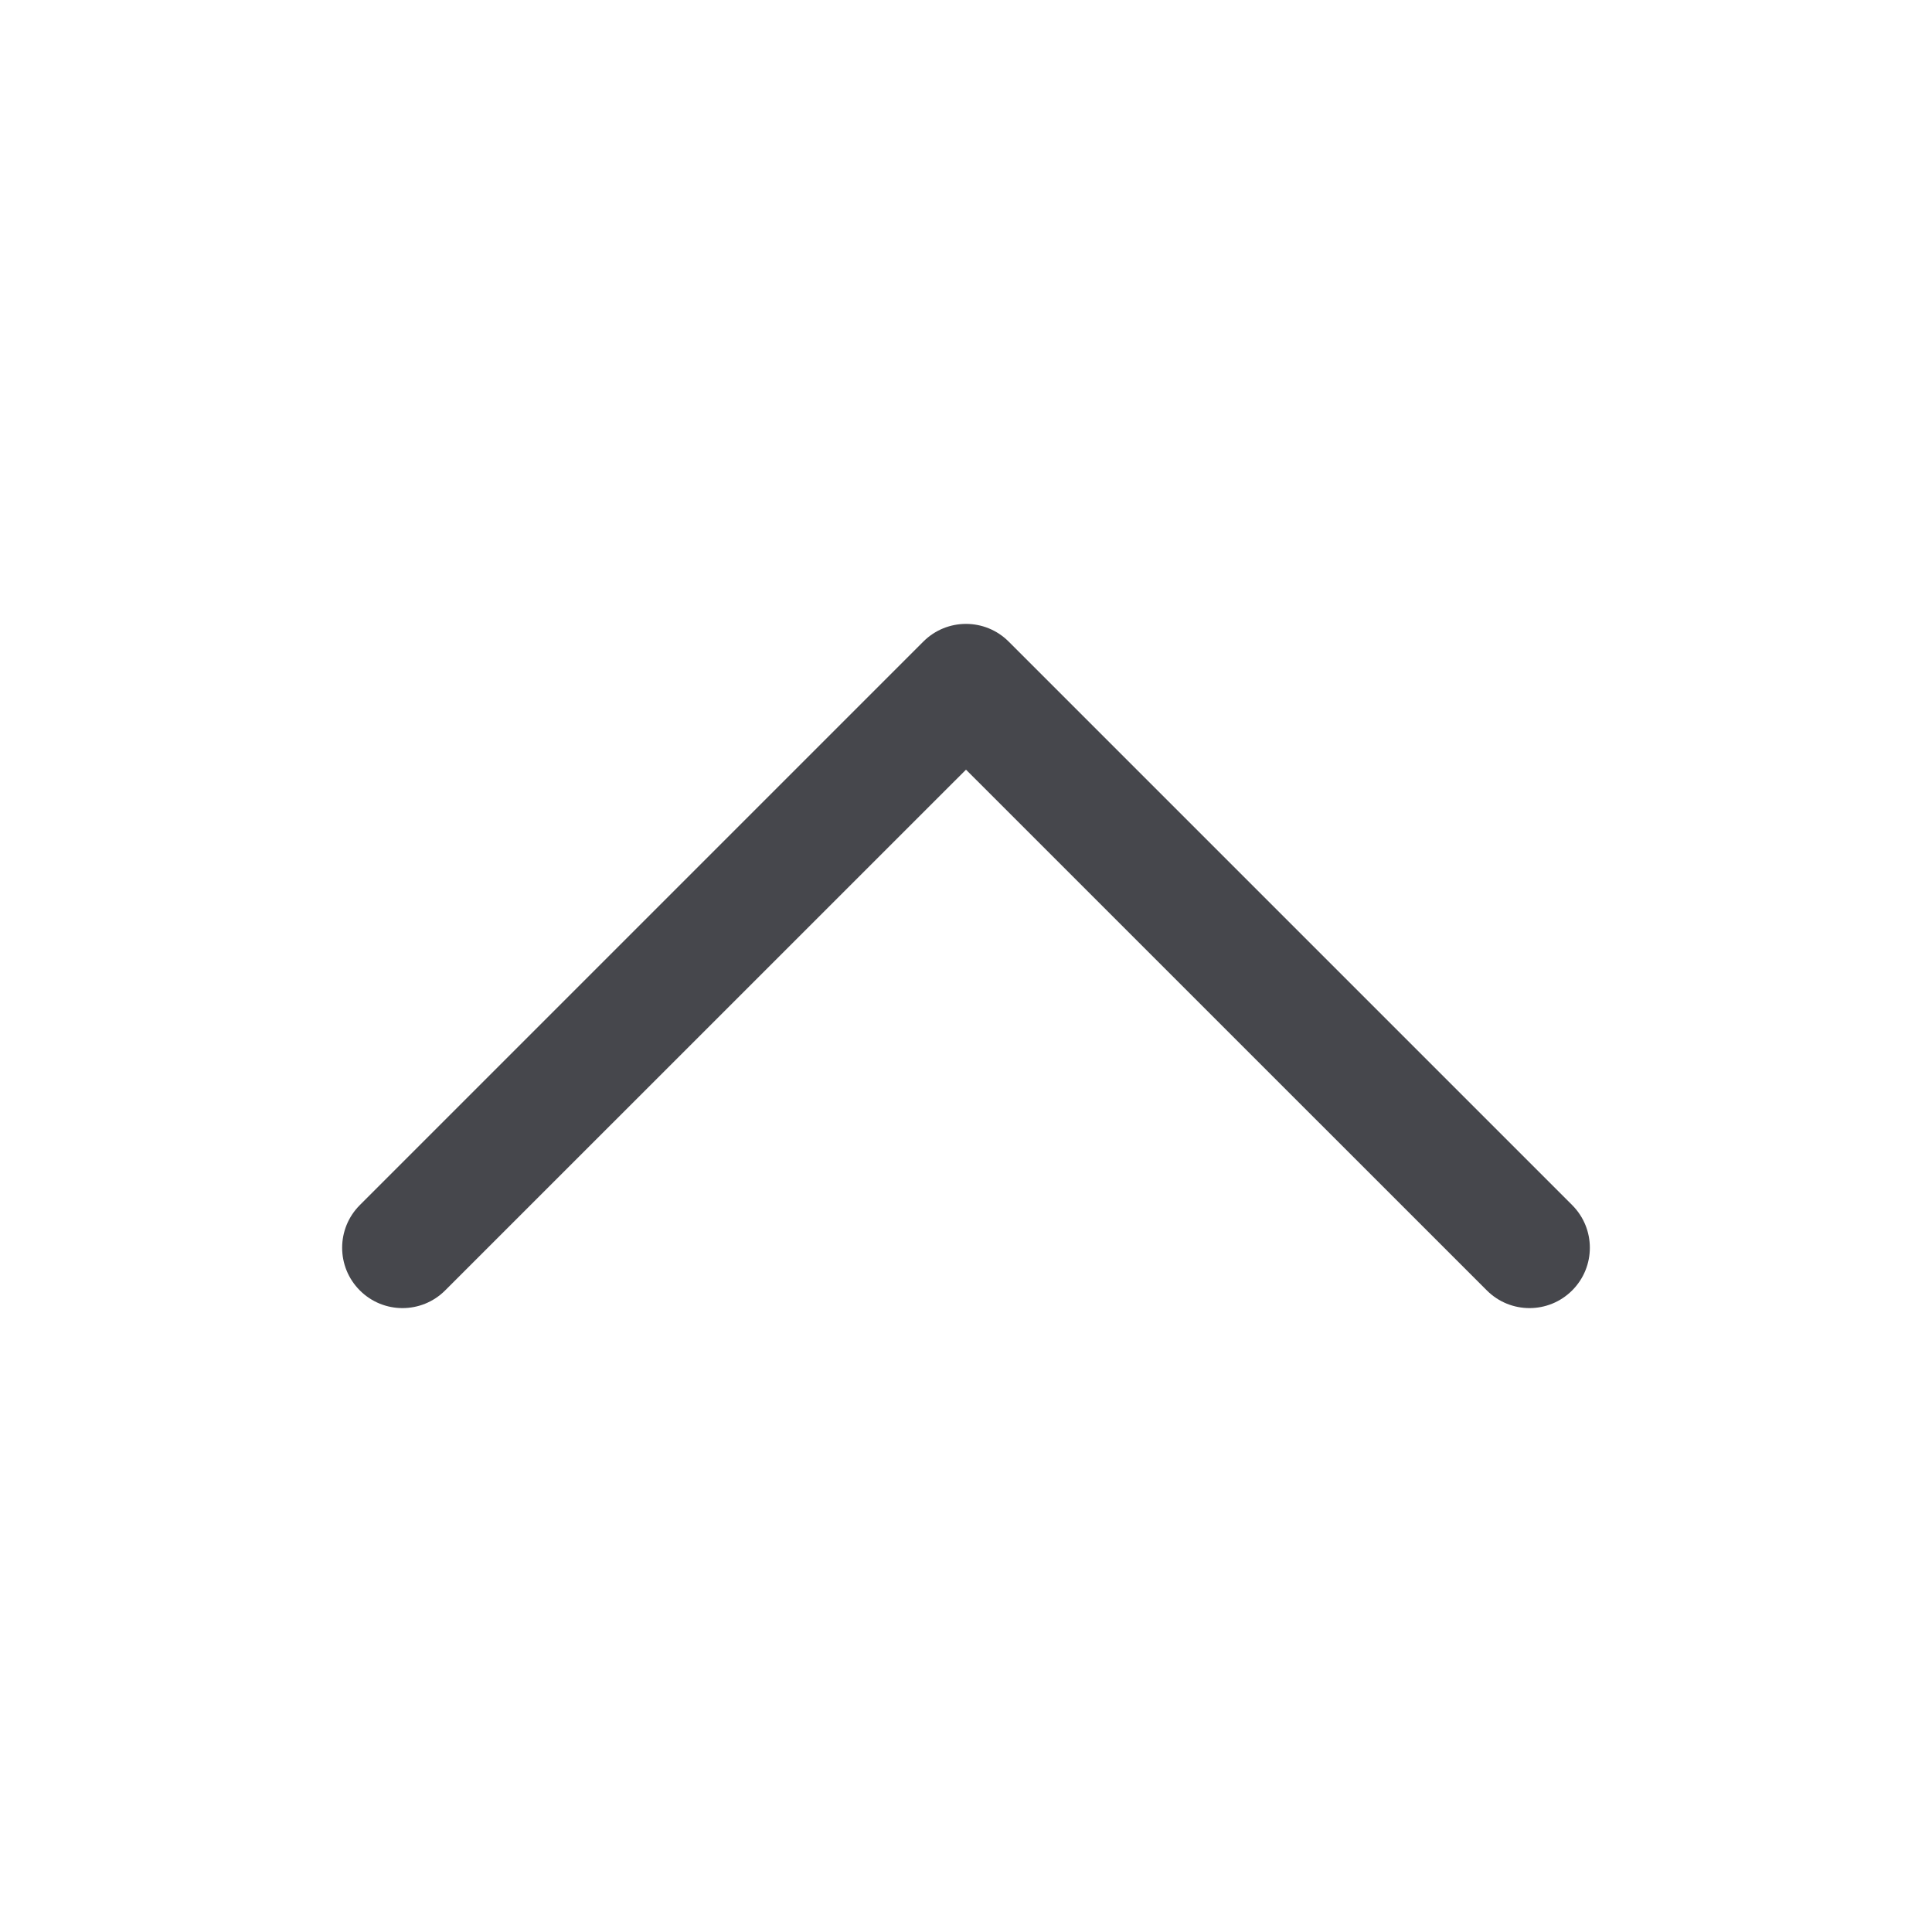 <svg width="24" height="24" viewBox="0 0 24 24" fill="none" xmlns="http://www.w3.org/2000/svg">
<path fill-rule="evenodd" clip-rule="evenodd" d="M4.47 16.03C4.763 16.323 5.237 16.323 5.53 16.03L12 9.561L18.47 16.03C18.763 16.323 19.237 16.323 19.53 16.03C19.823 15.737 19.823 15.263 19.53 14.97L12.53 7.97C12.237 7.677 11.763 7.677 11.47 7.97L4.47 14.97C4.177 15.263 4.177 15.737 4.47 16.03Z" fill="#46474C"/>
</svg>
